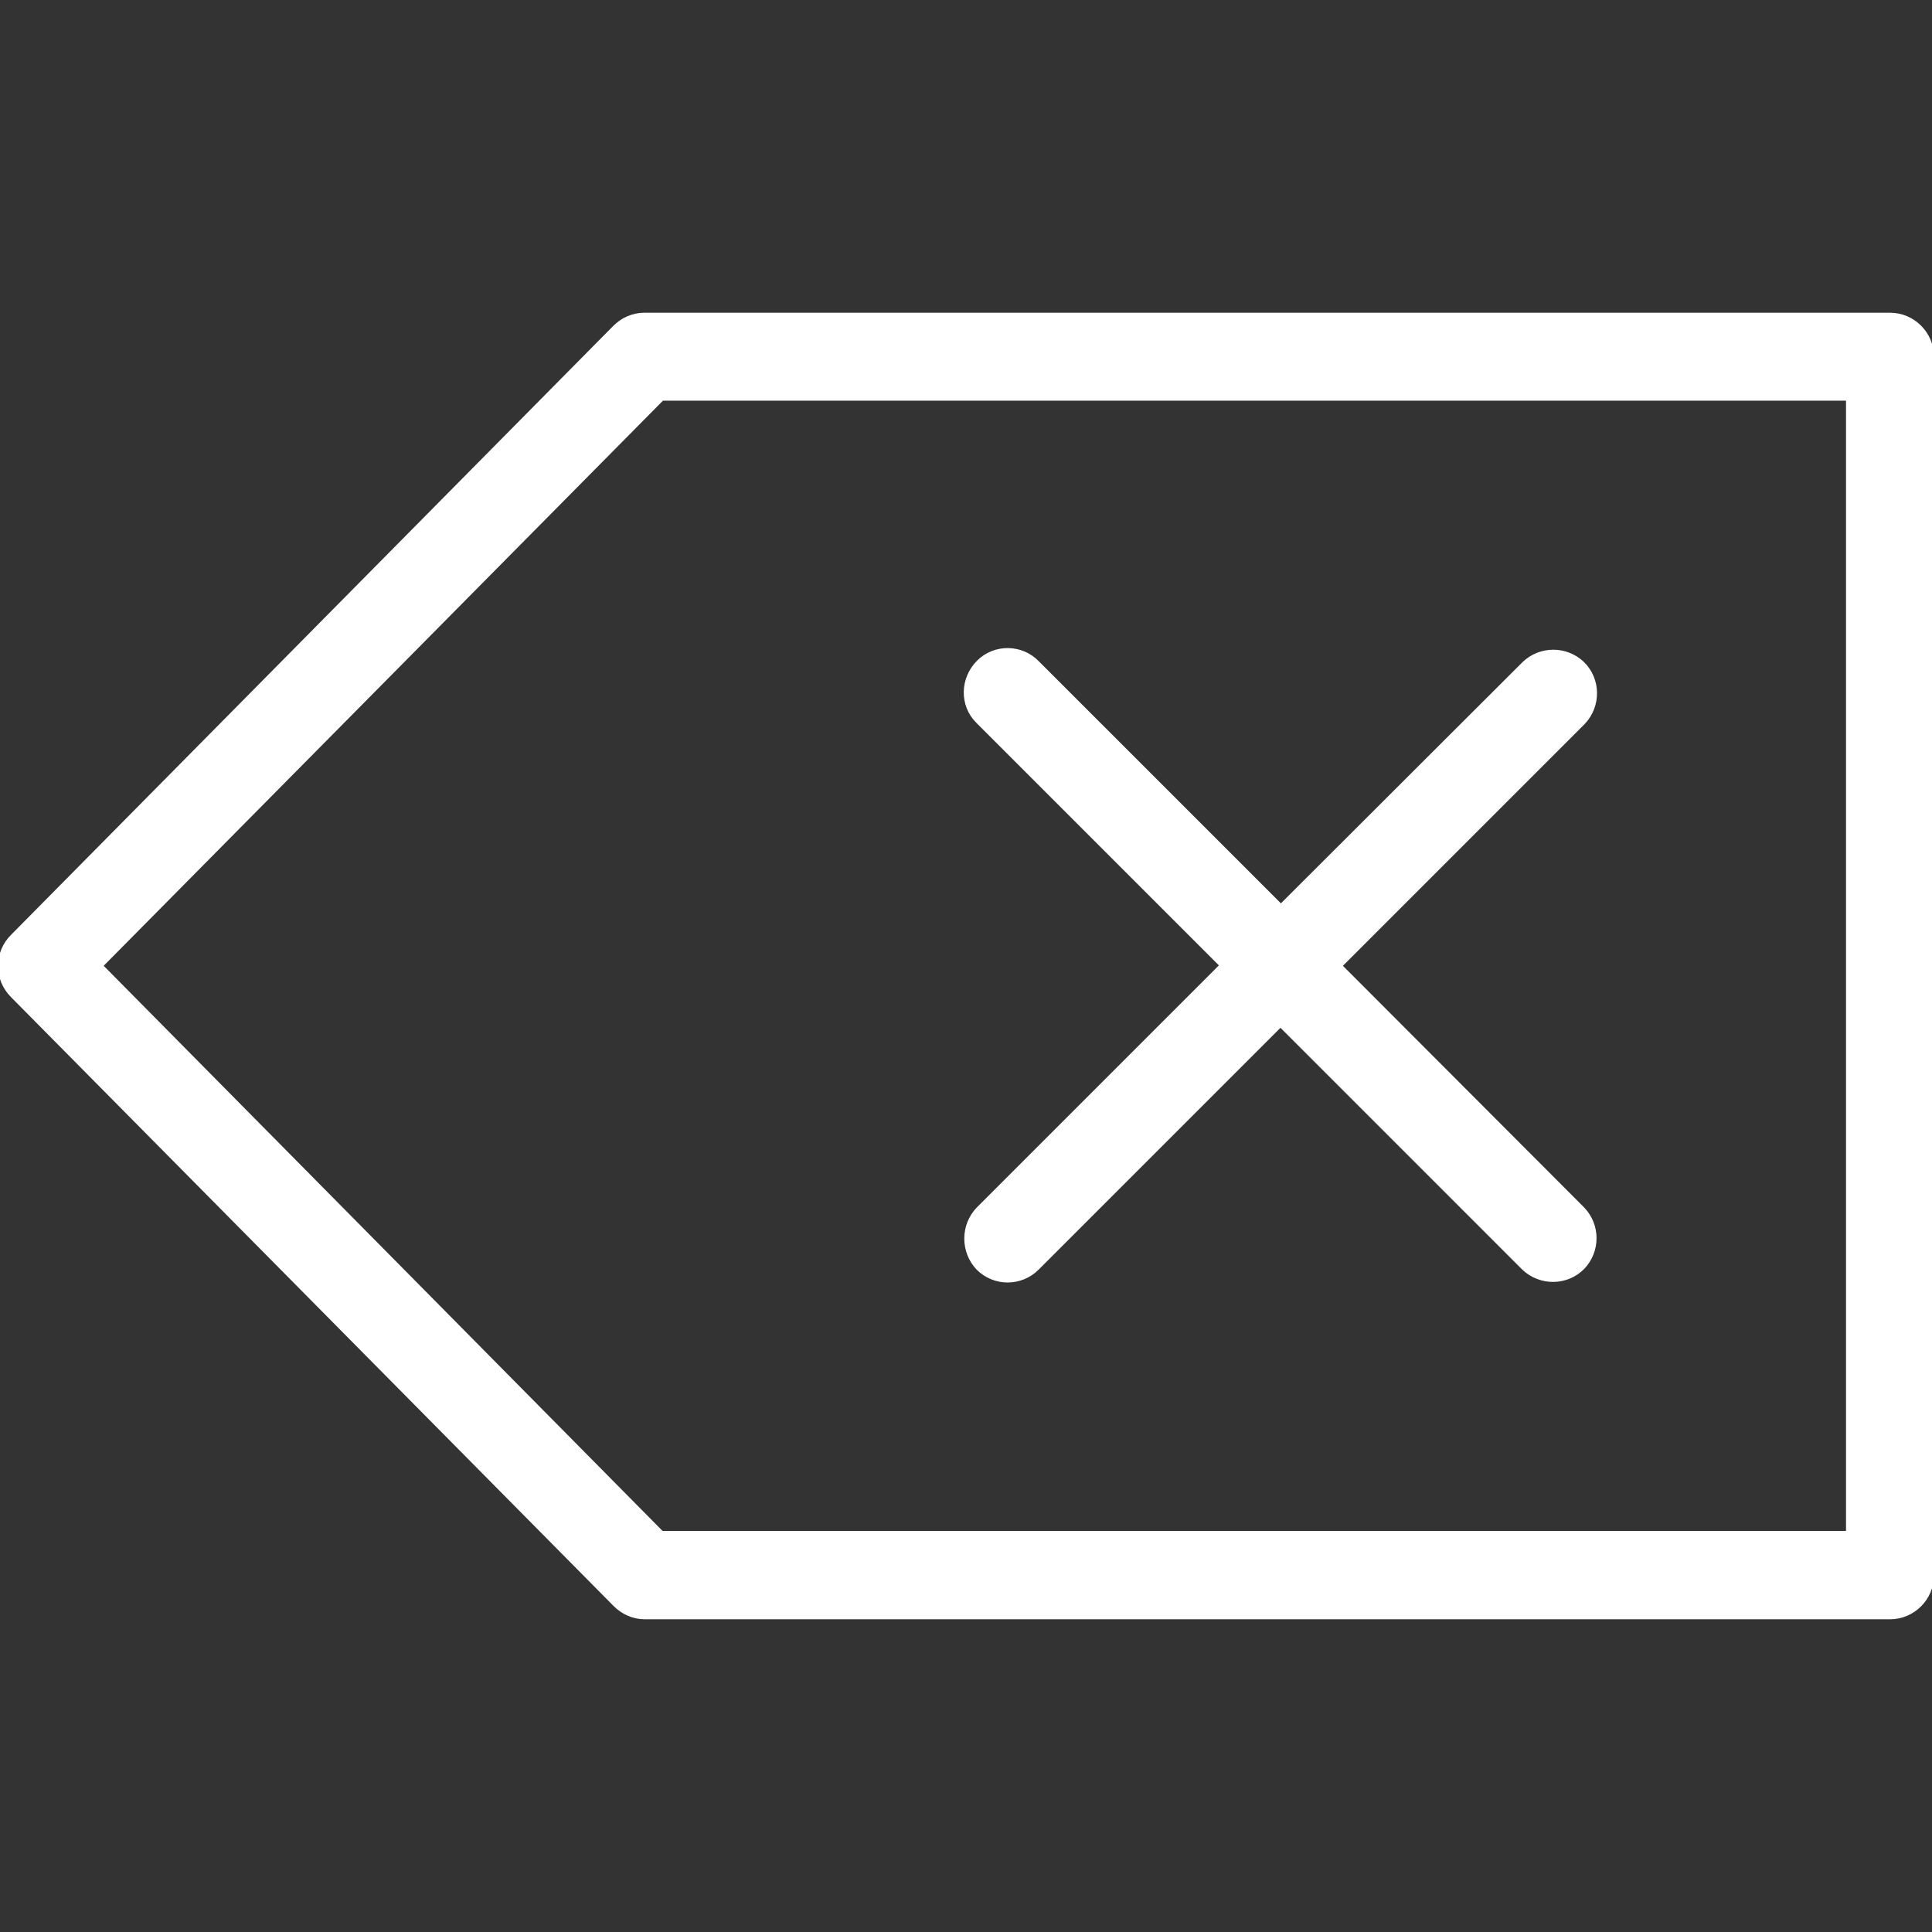 <svg fill="#ffffff" height="10px" width="10px" version="1.1" id="Layer_1" xmlns="http://www.w3.org/2000/svg" xmlns:xlink="http://www.w3.org/1999/xlink" viewBox="0 0 490.587 490.587" xml:space="preserve" stroke="#ffffff">
  <rect x="0" y="0" width="490.587" height="490.587" fill="#333333" stroke="none"/>
  <g id="SVGRepo_bgCarrier" stroke-width="0"/>
  <g id="SVGRepo_tracerCarrier" stroke-linecap="round" stroke-linejoin="round"/>
  <g id="SVGRepo_iconCarrier"> <g> <g> <g> <path d="M479.92,79.907H163.653c-2.88,0-5.547,1.173-7.573,3.2L3.12,237.773c-4.16,4.16-4.16,10.88,0,15.04L156.187,407.48 c2.027,2.027,4.693,3.2,7.573,3.2h316.16c5.867,0,10.667-4.8,10.667-10.667V90.573C490.587,84.707,485.787,79.907,479.92,79.907z M469.253,389.24H168.027l-142.4-144l142.507-144h301.12V389.24z"/> <path d="M248.453,183.373l61.76,61.76l-61.76,61.76c-4.16,4.267-4.053,10.987-0.107,15.147c4.16,4.16,10.88,4.16,15.04,0 l61.76-61.76l61.76,61.76c4.267,4.053,10.987,3.947,15.04-0.213c3.947-4.16,3.947-10.667,0-14.827l-61.653-61.76l61.76-61.76 c4.053-4.267,3.947-10.987-0.213-15.04c-4.16-3.947-10.667-3.947-14.827,0l-61.76,61.653l-61.76-61.76 c-4.053-4.267-10.88-4.373-15.04-0.213s-4.373,10.88-0.213,15.04C248.347,183.267,248.453,183.373,248.453,183.373z"/> </g> </g> </g> </g>
</svg>